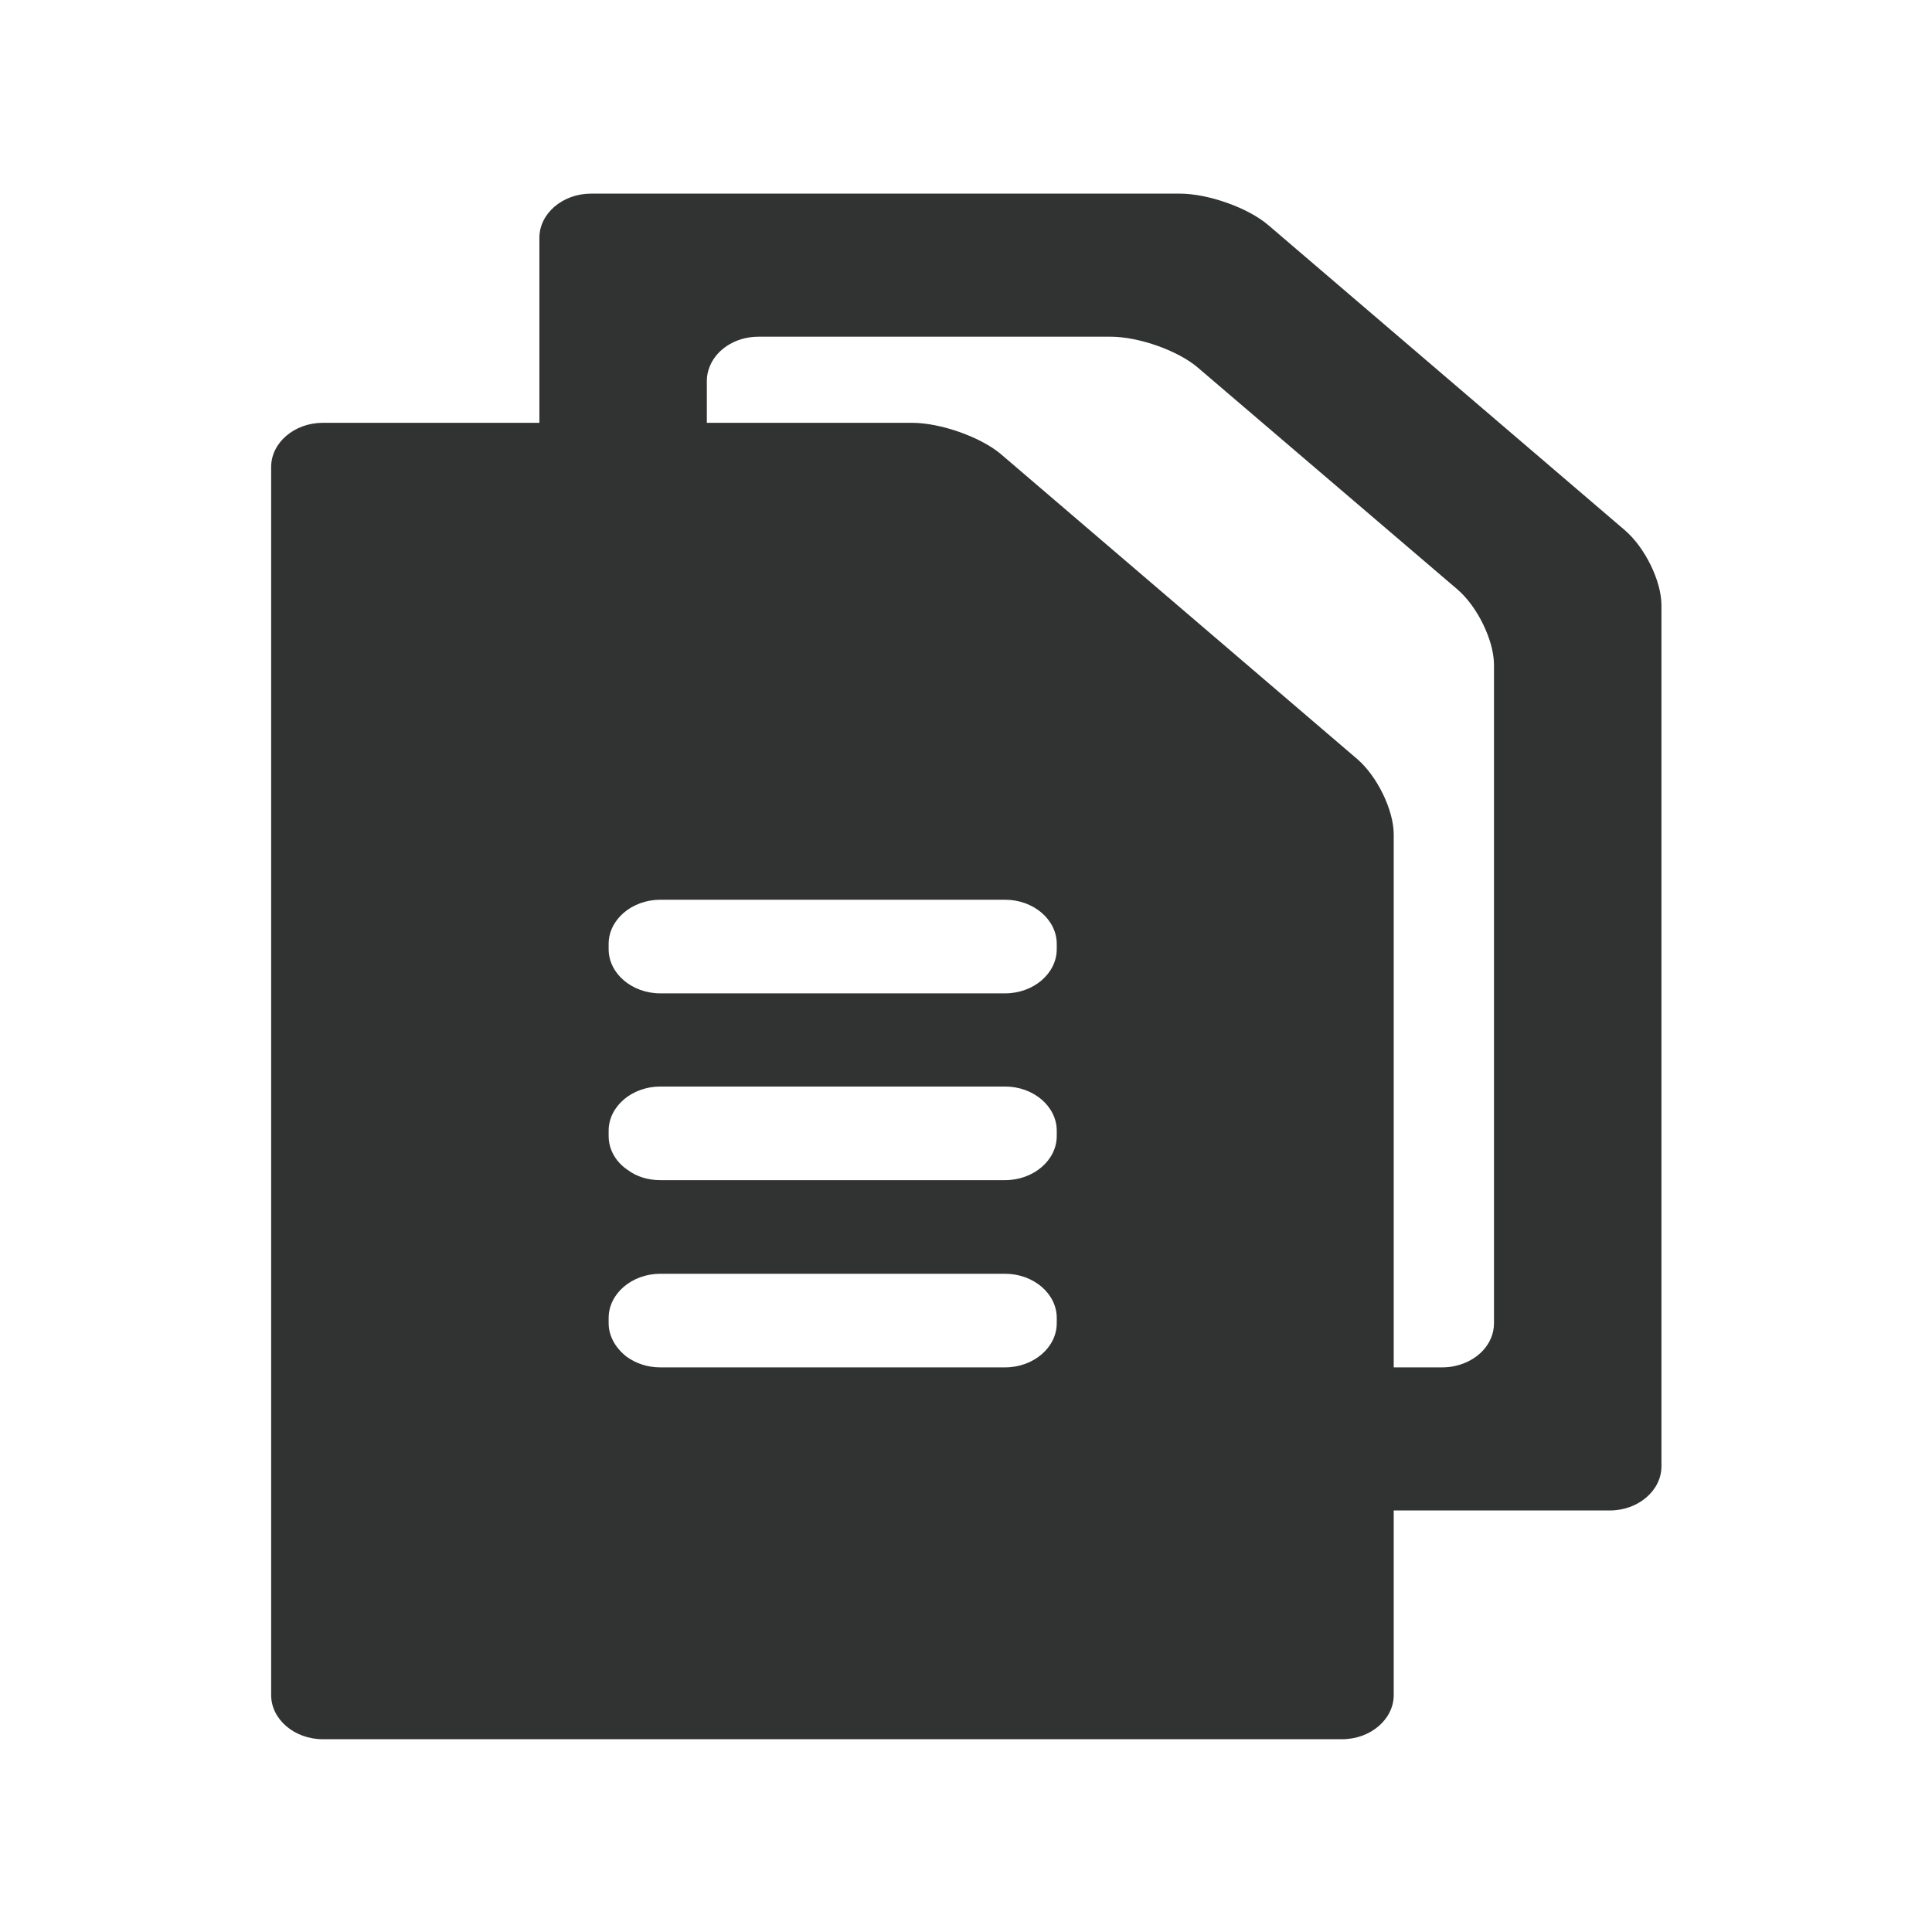 <?xml version="1.0" encoding="utf-8"?>
<!-- Generator: Adobe Illustrator 17.0.0, SVG Export Plug-In . SVG Version: 6.00 Build 0)  -->
<!DOCTYPE svg PUBLIC "-//W3C//DTD SVG 1.1//EN" "http://www.w3.org/Graphics/SVG/1.1/DTD/svg11.dtd">
<svg version="1.1" xmlns="http://www.w3.org/2000/svg" xmlns:xlink="http://www.w3.org/1999/xlink" x="0px" y="0px"
	 width="566.929px" height="566.929px" viewBox="0 0 566.929 566.929" enable-background="new 0 0 566.929 566.929"
	 xml:space="preserve">
<g id="图层_1" display="none">
	<rect x="0.087" y="0.123" display="inline" fill="#999999" width="566.929" height="566.929"/>
</g>
<g id="图层_2">
	<g>
		<path fill-rule="evenodd" clip-rule="evenodd" fill="#313232" d="M476.767,155.559L372.121,66.016
			c-5.914-5.053-17.593-9.199-25.934-9.199H173.445c-8.341,0-15.166,5.831-15.166,12.958v54.296H94.733
			c-8.341,0-15.166,5.831-15.166,12.958v360.372c0,7.127,6.825,12.959,15.166,12.959h299.076c8.341,0,15.167-5.831,15.167-12.959
			v-54.166h63.395c8.341,0,15.167-5.831,15.167-12.959V177.588C487.535,170.46,482.682,160.613,476.767,155.559L476.767,155.559
			L476.767,155.559L476.767,155.559z M310.092,388.291c0,7.127-6.825,12.958-15.167,12.958H193.768c-3.791,0-7.128-1.165-9.858-3.11
			c-3.185-2.462-5.307-5.96-5.307-9.848v-1.555c0-7.127,6.824-12.959,15.167-12.959h101.156c8.341,0,15.167,5.831,15.167,12.959
			V388.291L310.092,388.291L310.092,388.291L310.092,388.291z M310.092,333.347c0,7.127-6.825,12.958-15.167,12.958H193.768
			c-3.64,0-6.977-1.036-9.555-2.98c-3.489-2.332-5.611-5.961-5.611-9.978v-1.555c0-7.127,6.824-12.959,15.167-12.959h101.156
			c8.341,0,15.167,5.831,15.167,12.959V333.347L310.092,333.347L310.092,333.347L310.092,333.347z M310.092,278.534
			c0,7.127-6.825,12.959-15.167,12.959H193.768c-8.341,0-15.166-5.831-15.166-12.959v-1.555c0-7.127,6.824-12.959,15.166-12.959
			h101.157c8.341,0,15.167,5.831,15.167,12.959V278.534L310.092,278.534L310.092,278.534L310.092,278.534z M438.397,388.291
			c0,6.09-4.853,11.145-11.526,12.57c-1.214,0.259-2.427,0.388-3.64,0.388h-14.256V244.842c0-7.127-4.854-17.105-10.768-22.159
			L293.561,133.14c-5.914-4.924-17.593-9.071-25.934-9.071h-60.21v-12.31c0-1.037,0.152-2.074,0.456-3.11
			c1.668-5.702,7.583-9.848,14.711-9.848h103.281c8.342,0,20.02,4.146,25.782,9.2l75.982,64.921
			c5.915,5.054,10.768,15.033,10.768,22.159V388.291L438.397,388.291L438.397,388.291L438.397,388.291z"/>
	</g>
</g>
</svg>

